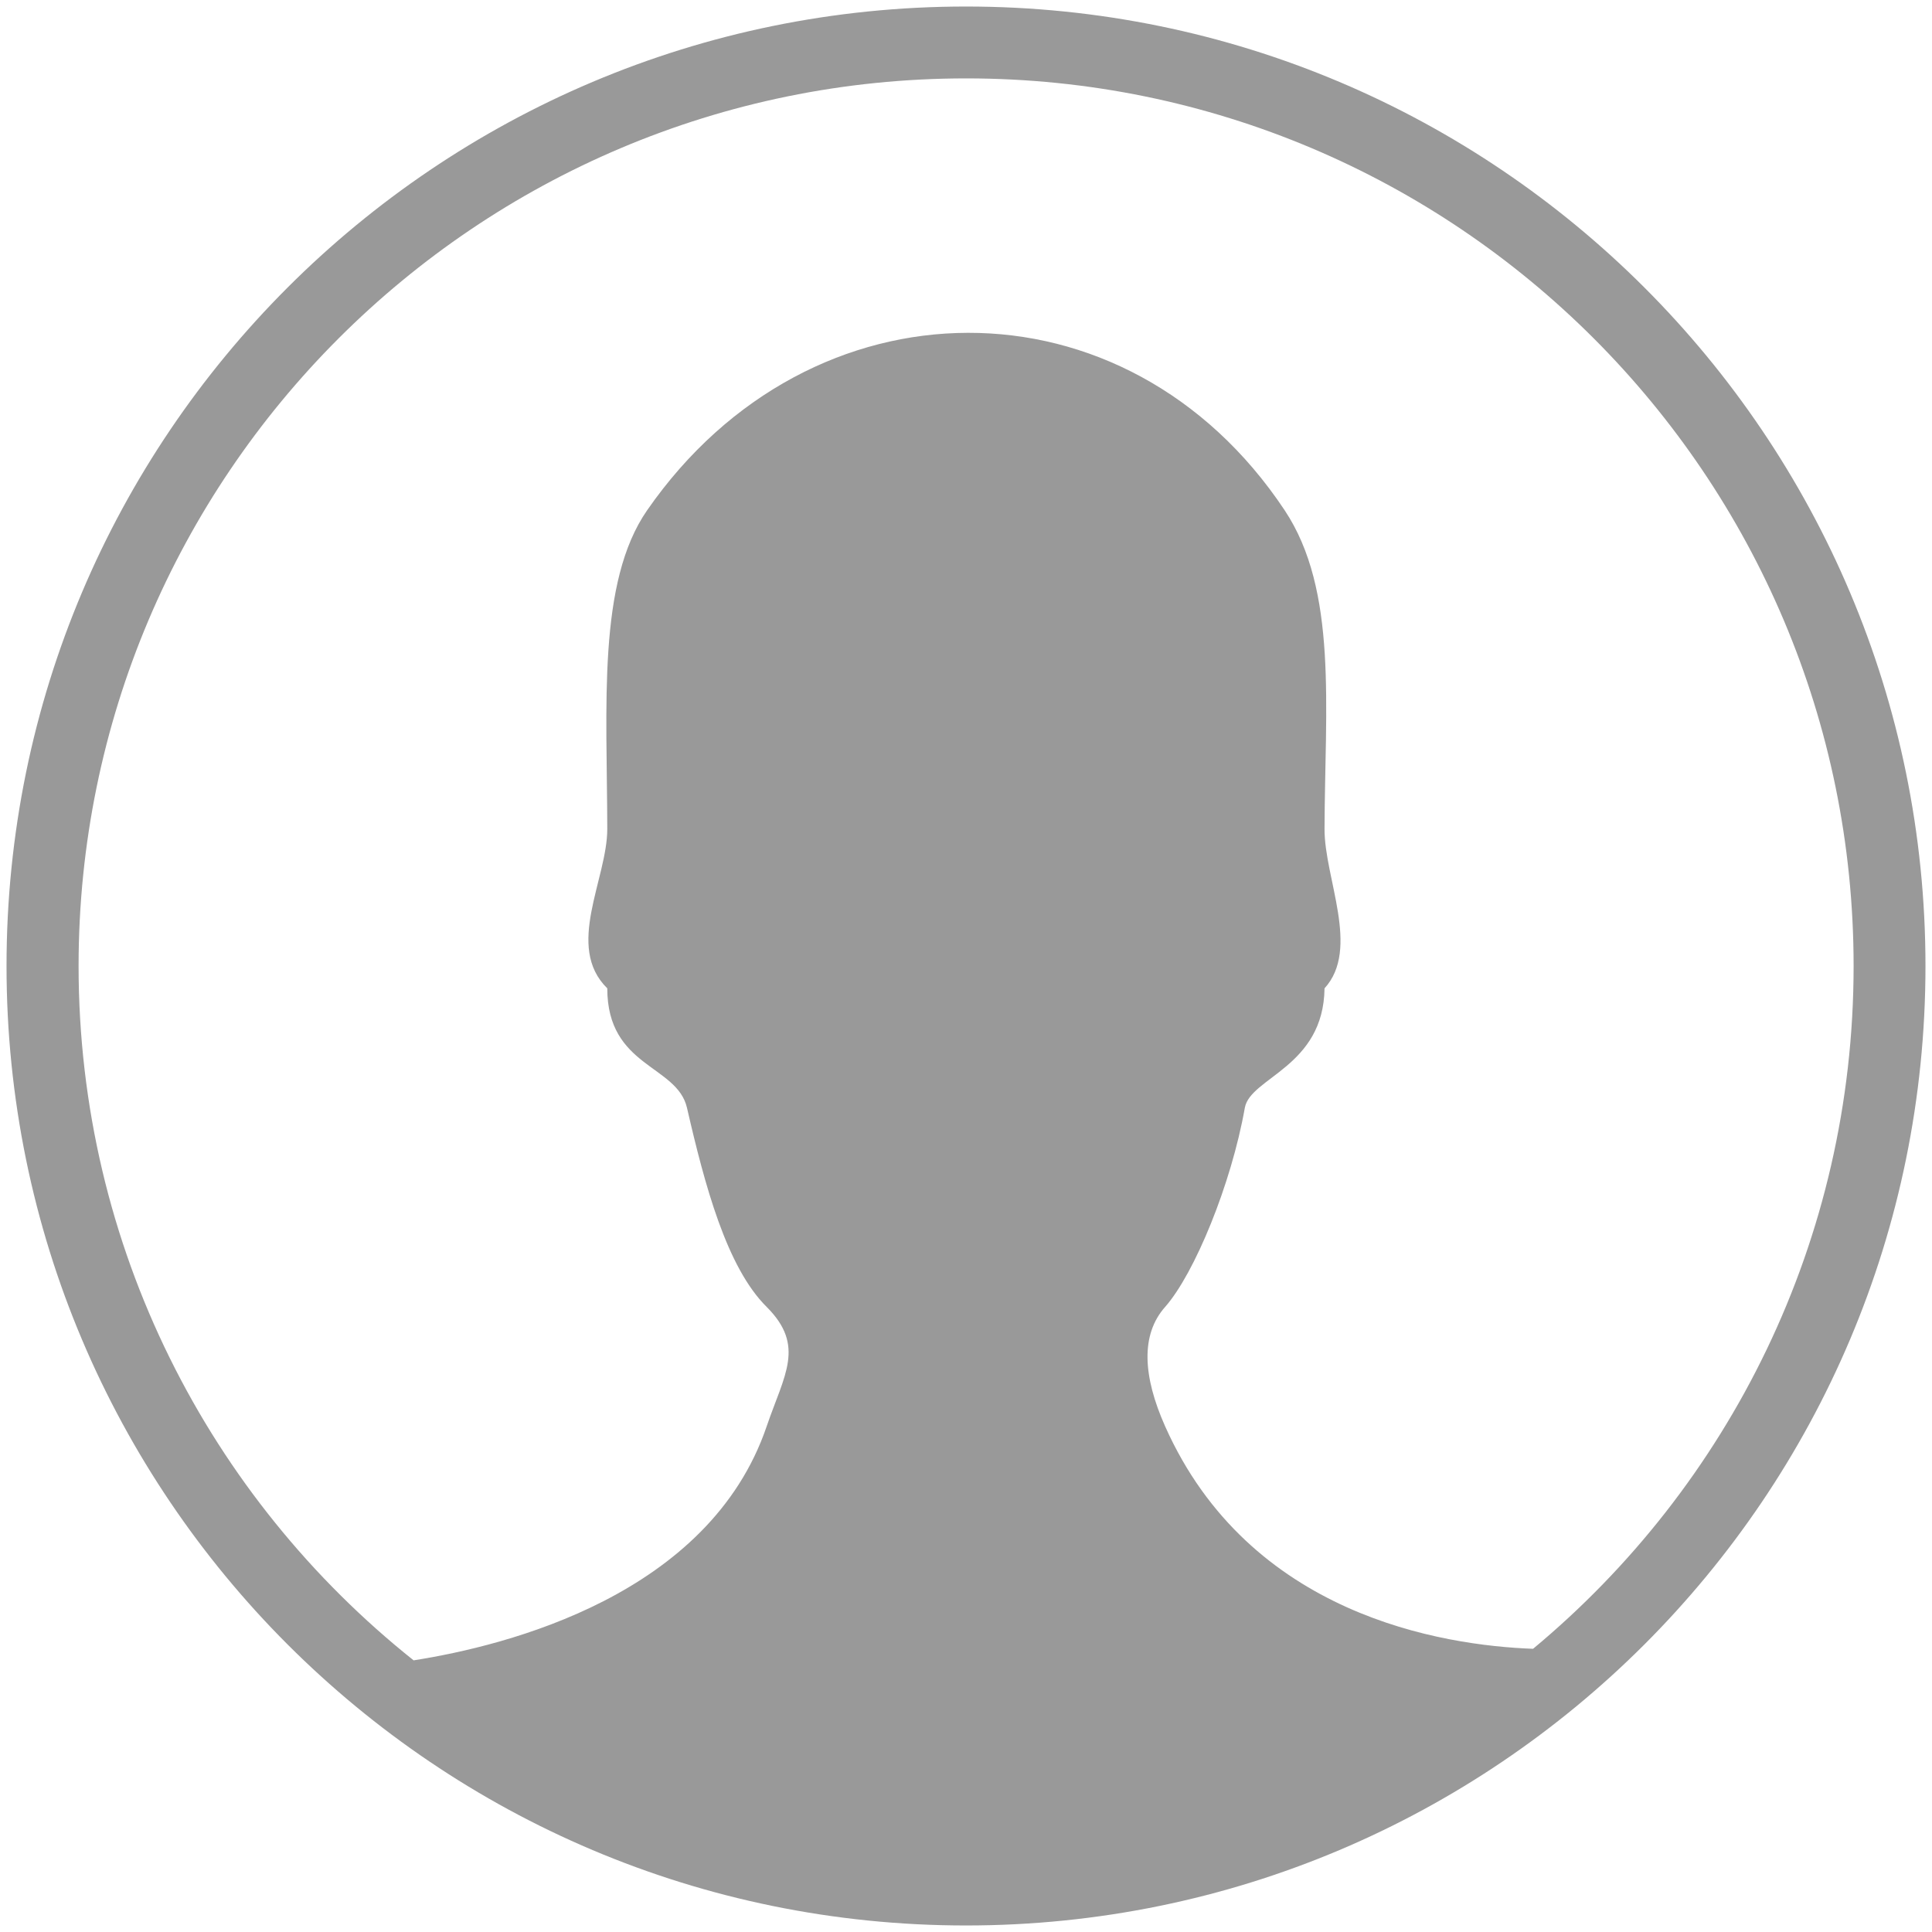 <svg width="148" height="148" viewBox="0 0 148 148" fill="none" xmlns="http://www.w3.org/2000/svg">
<path d="M74 0.5C33.41 0.5 0.5 33.41 0.5 74C0.5 114.59 33.41 147.5 74 147.5C114.59 147.5 147.5 114.59 147.5 74C147.5 33.41 114.59 0.5 74 0.5ZM117.44 126.305C110.465 126.05 95.705 123.725 89.255 109.265C87.545 105.425 87.365 102.245 89.255 100.115C91.505 97.565 94.325 90.71 95.36 84.86C95.78 82.535 101.39 81.74 101.465 75.71C104.225 72.695 101.45 67.265 101.465 63.5C101.495 54.155 102.5 45.23 98.405 39.08C86.3 20.885 62.09 21.05 49.58 39.08C45.74 44.6 46.505 54.11 46.52 63.5C46.52 67.355 43.265 72.515 46.52 75.71C46.52 81.77 51.86 81.56 52.625 84.86C53.99 90.8 55.67 97.085 58.73 100.115C61.715 103.1 60.08 105.305 58.73 109.265C54.335 122.18 38.855 126.065 31.685 127.19C16.055 114.74 6.02 95.54 6.02 74C6.02 36.455 36.47 6.005 74.015 6.005C111.56 6.005 141.995 36.44 141.995 74C141.995 95.03 132.44 113.84 117.44 126.305Z" fill="black" fill-opacity="0.4"/>
</svg>

